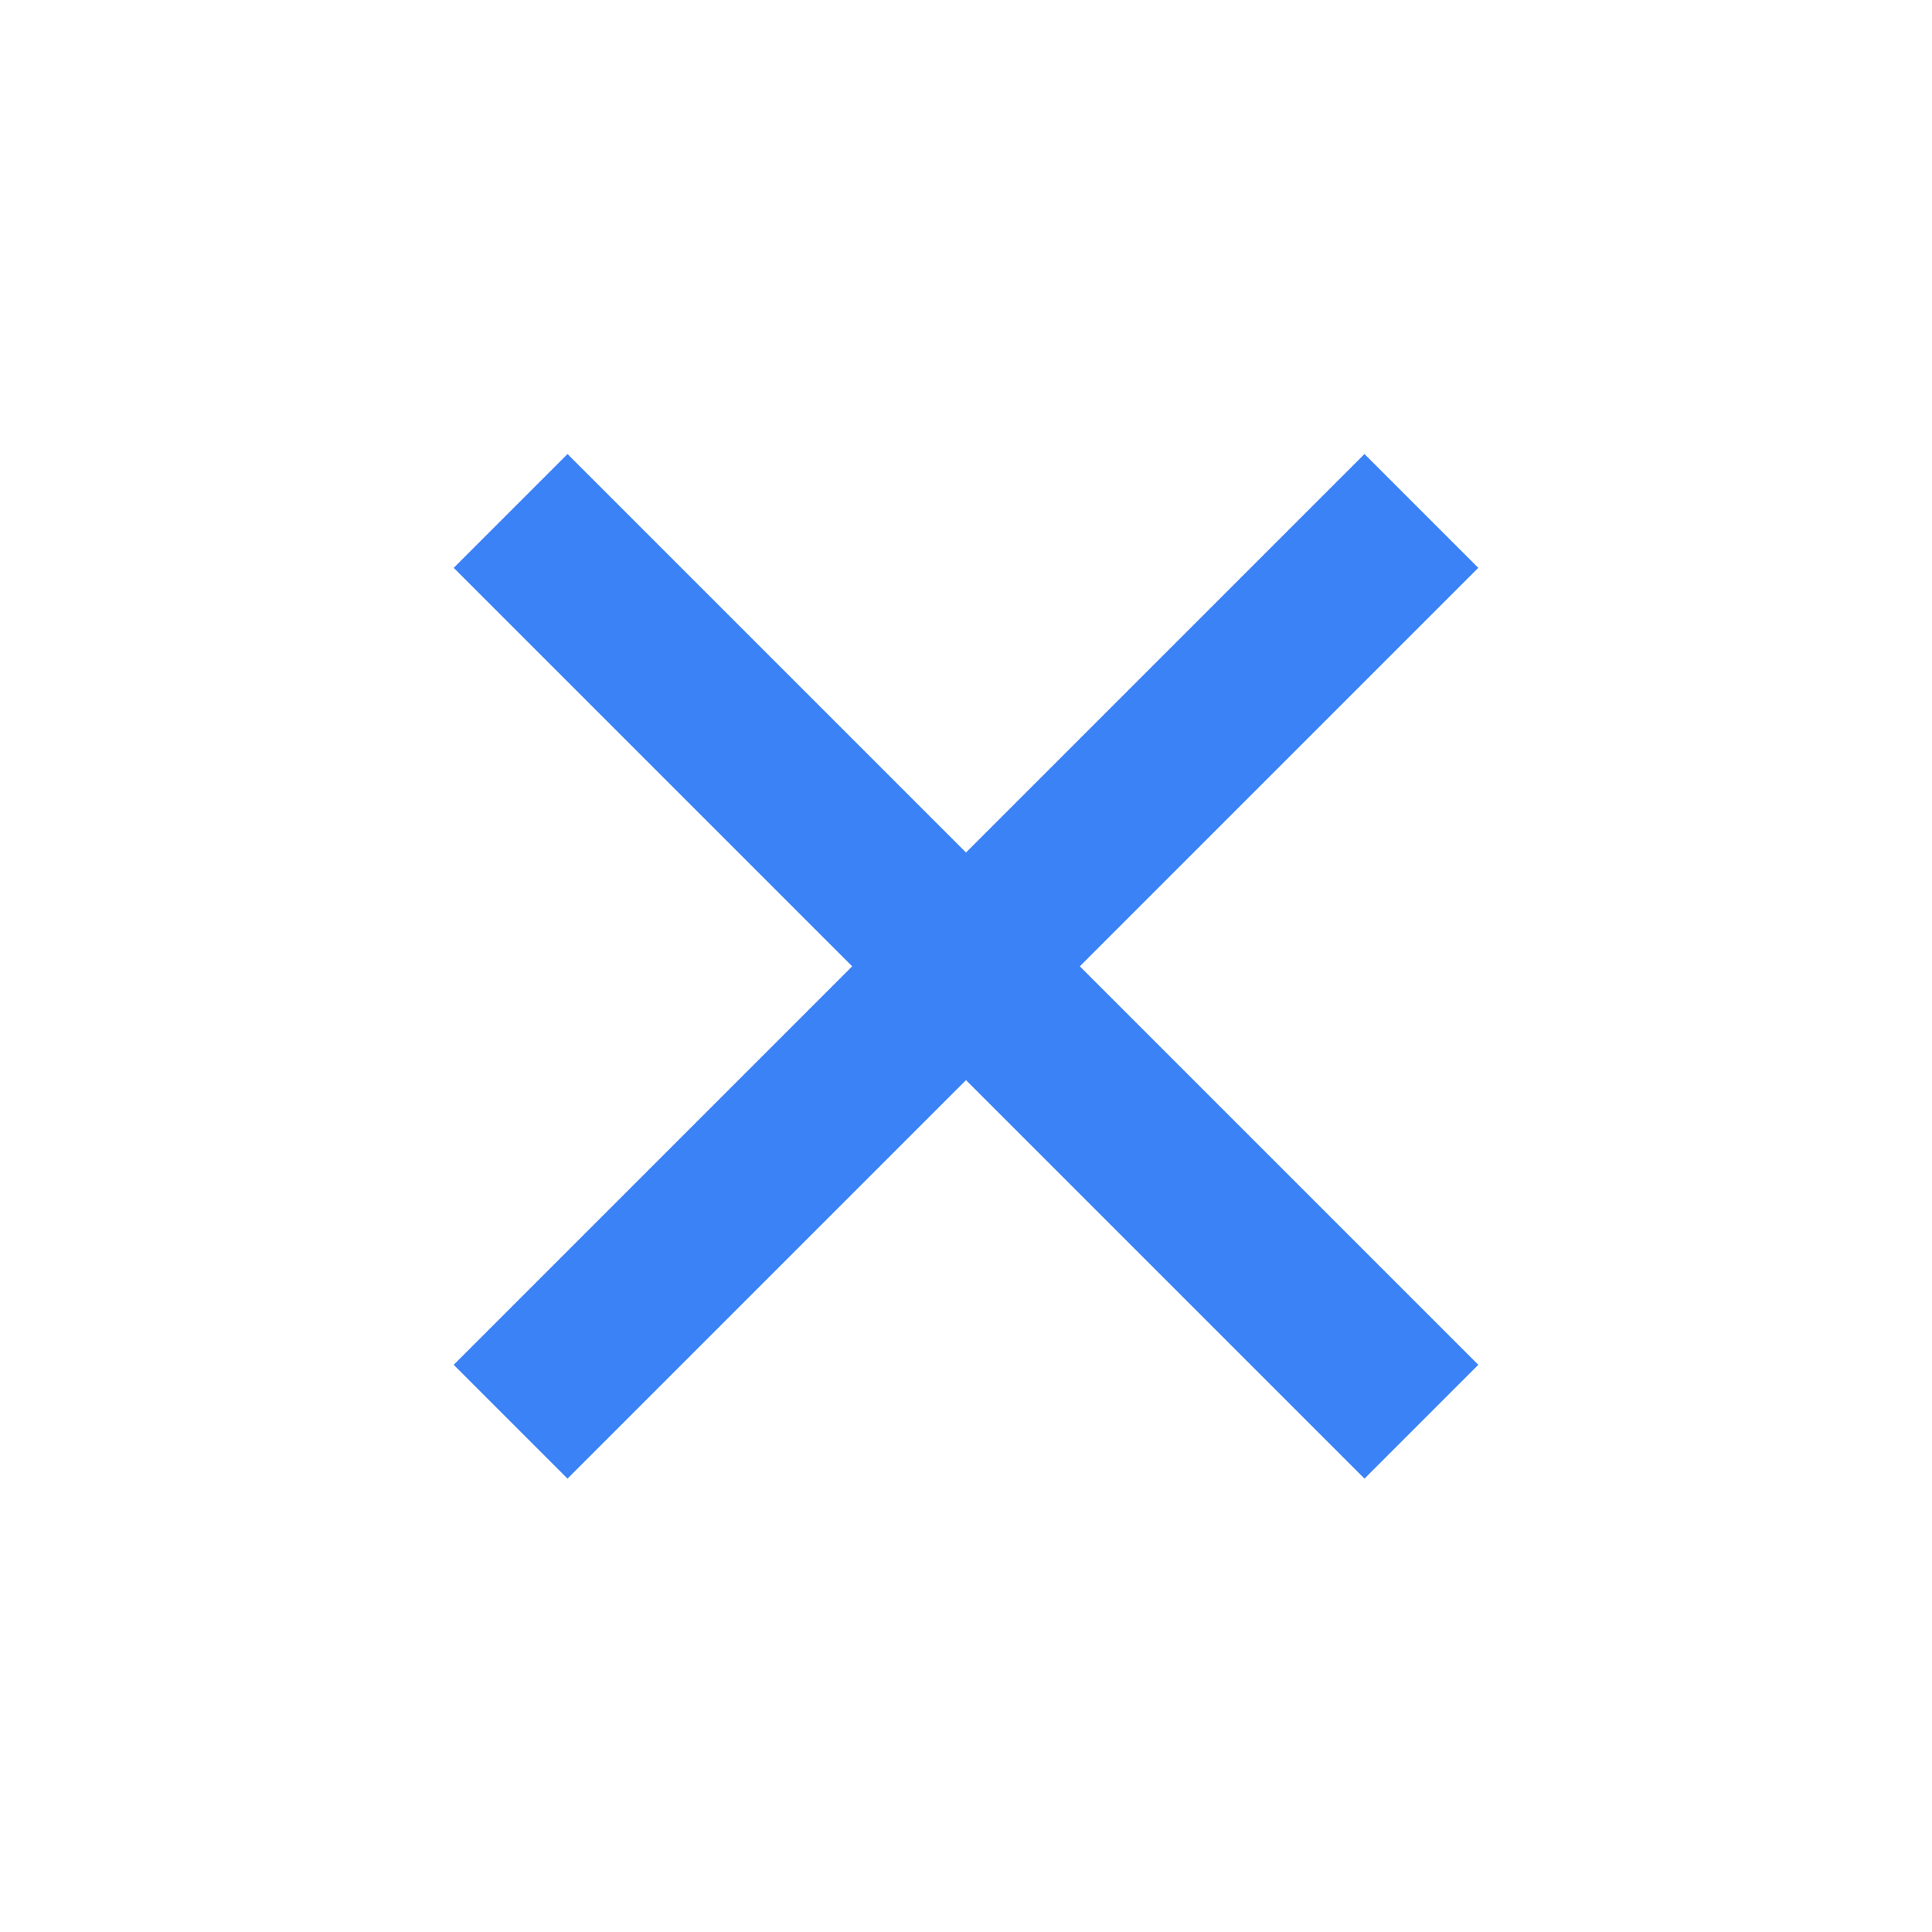 <svg width="12" height="12" viewBox="0 0 12 12" fill="none" xmlns="http://www.w3.org/2000/svg">
<g id="Icon/close-fill">
<path id="Vector" d="M6 5.295L8.475 2.82L9.182 3.527L6.707 6.002L9.182 8.477L8.475 9.184L6 6.709L3.525 9.184L2.818 8.477L5.293 6.002L2.818 3.527L3.525 2.82L6 5.295Z" fill="#3B82F6"/>
</g>
</svg>
